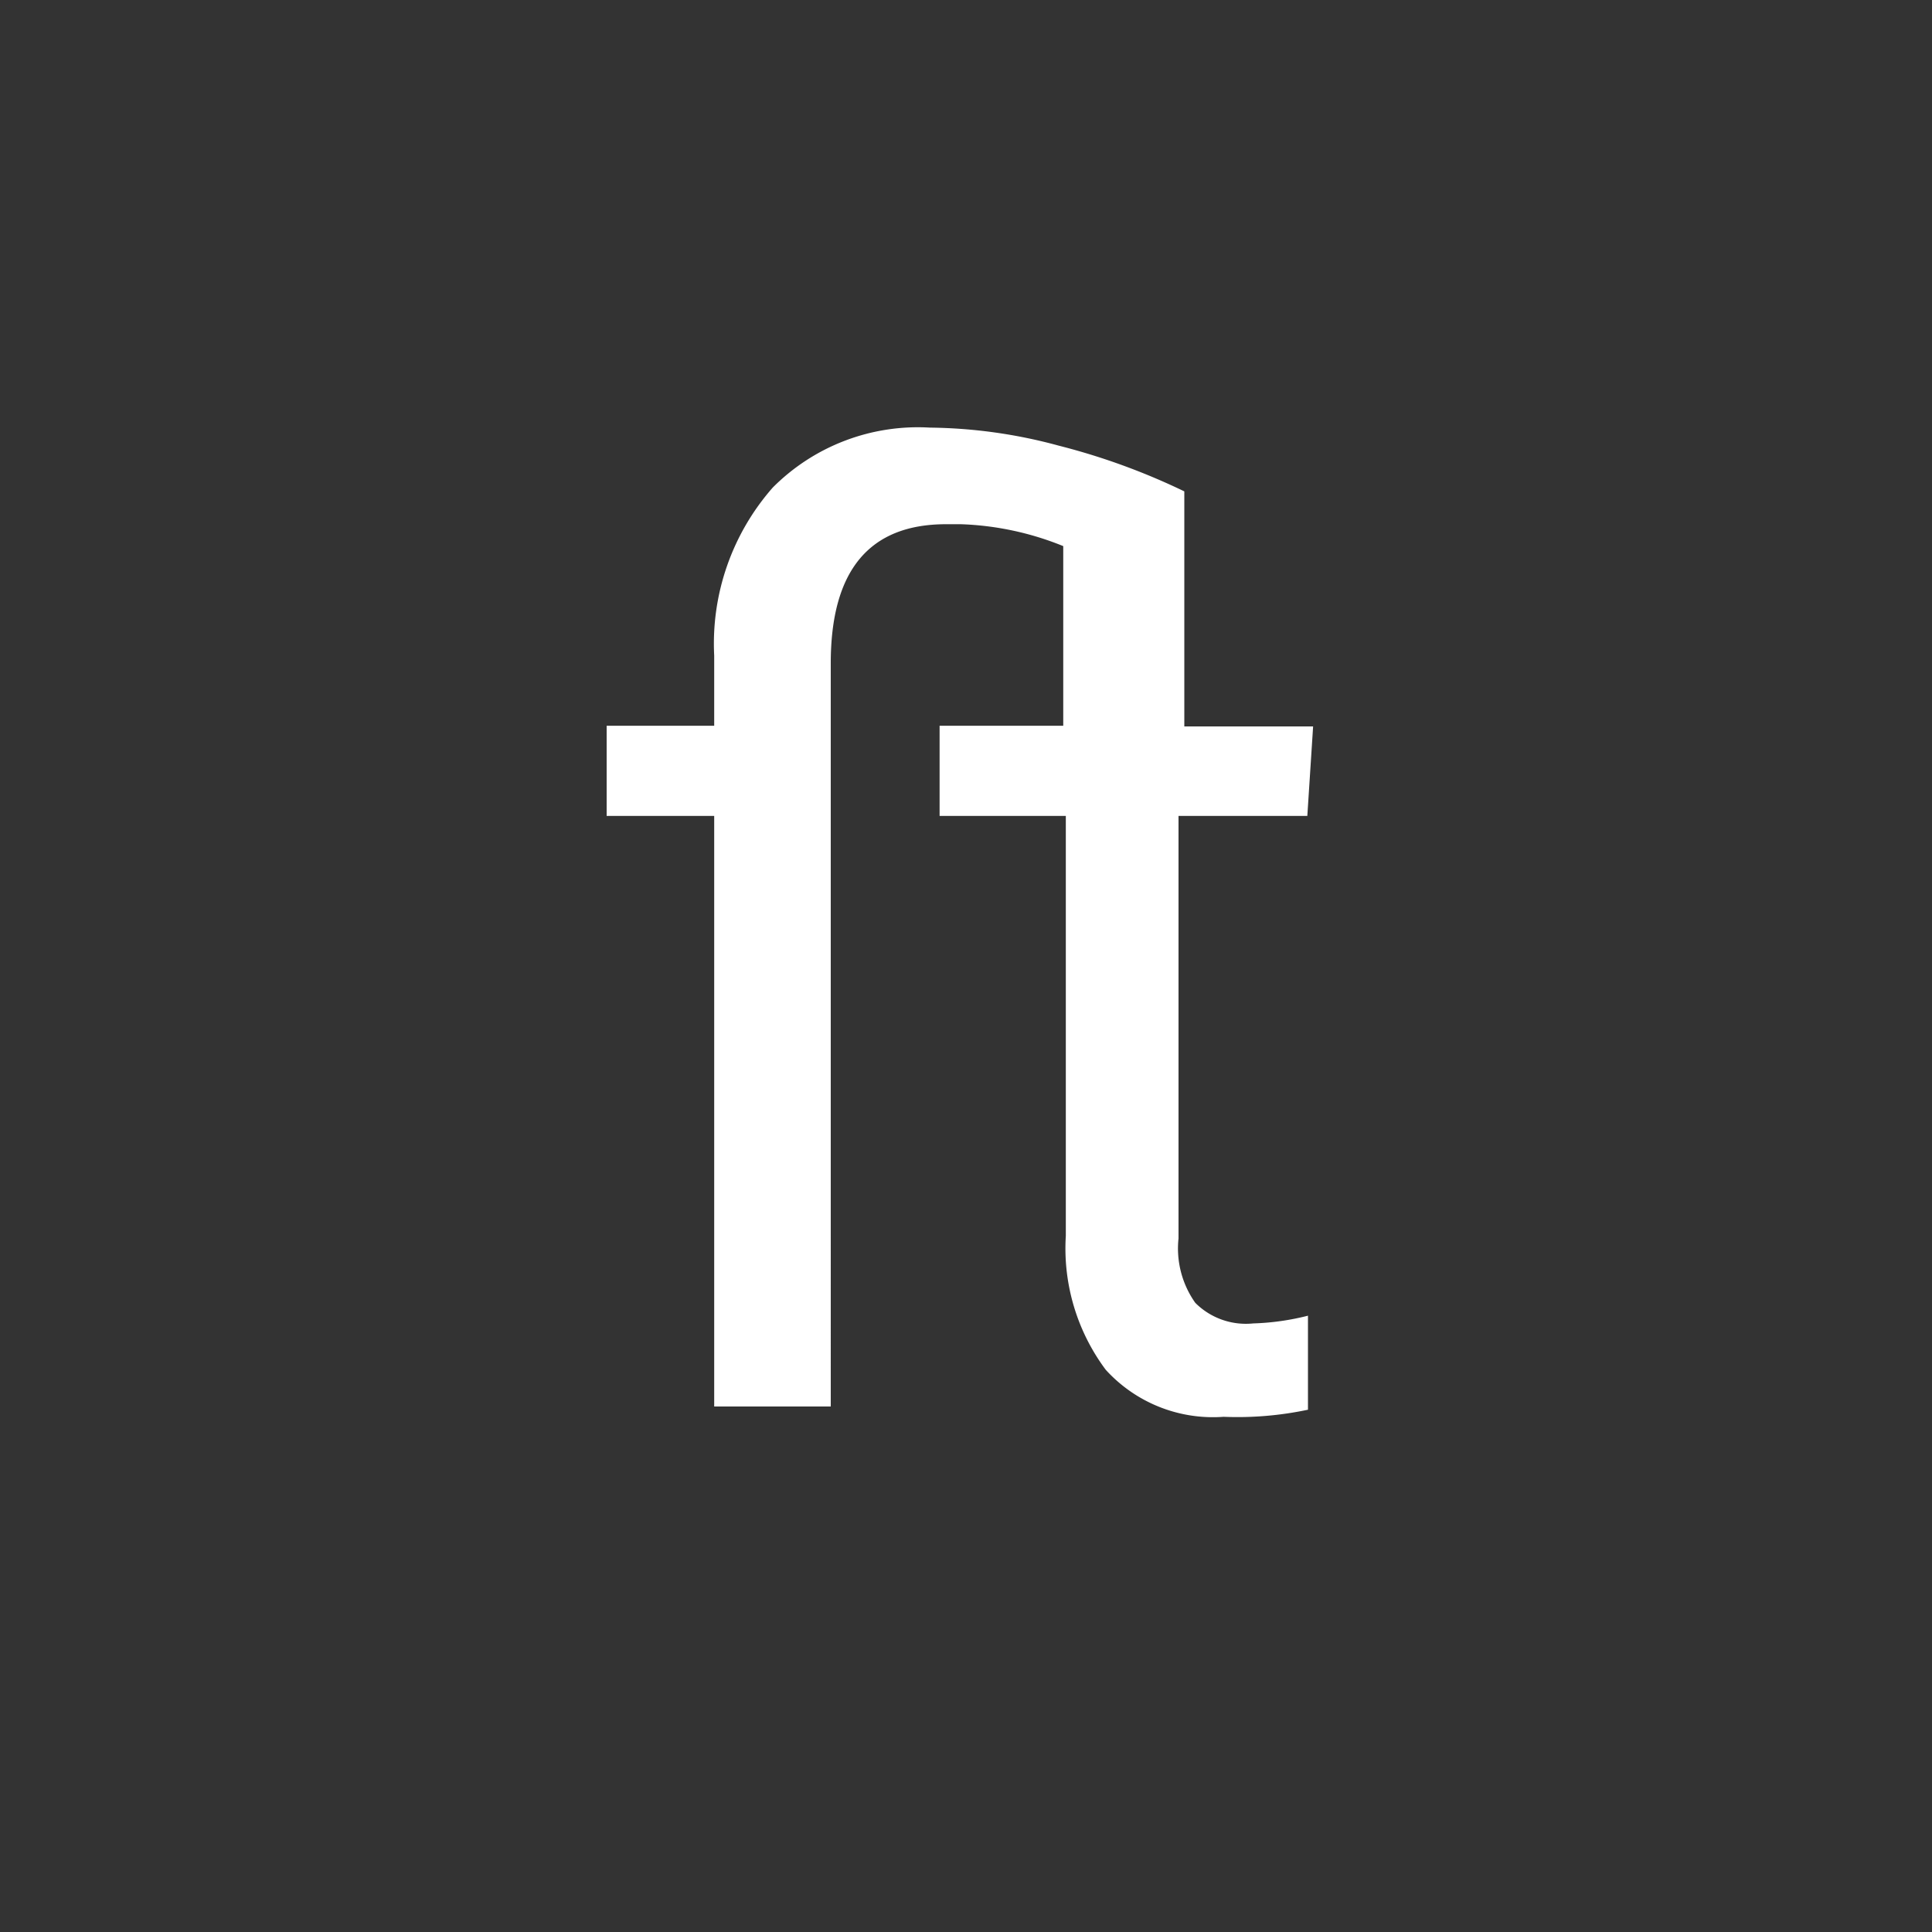 <svg xmlns="http://www.w3.org/2000/svg" viewBox="0 0 30 30"><title>hligatures</title><g id="Layer_2" data-name="Layer 2"><g id="Layer_1-2" data-name="Layer 1"><rect width="30" height="30" style="fill:#333"/><path d="M20.3,12.67h-2v6.56a1.46,1.46,0,0,0,.26,1,1.11,1.11,0,0,0,.9.32,3.91,3.91,0,0,0,.85-.12v1.46A5.28,5.28,0,0,1,19,22a2.25,2.25,0,0,1-1.83-.73,3.15,3.15,0,0,1-.62-2.08V12.67H14.59v-1.4h1.92V8.48a4.62,4.62,0,0,0-1.59-.34h-.23q-1.79,0-1.79,2.16V21.84H11.09V12.67H9.42v-1.4h1.67V10.18A3.67,3.67,0,0,1,12,7.57a3.18,3.18,0,0,1,2.44-.93,7.89,7.89,0,0,1,2,.28,10.33,10.33,0,0,1,1.95.71v3.65h2Z" style="fill:#fff"/></g></g></svg>